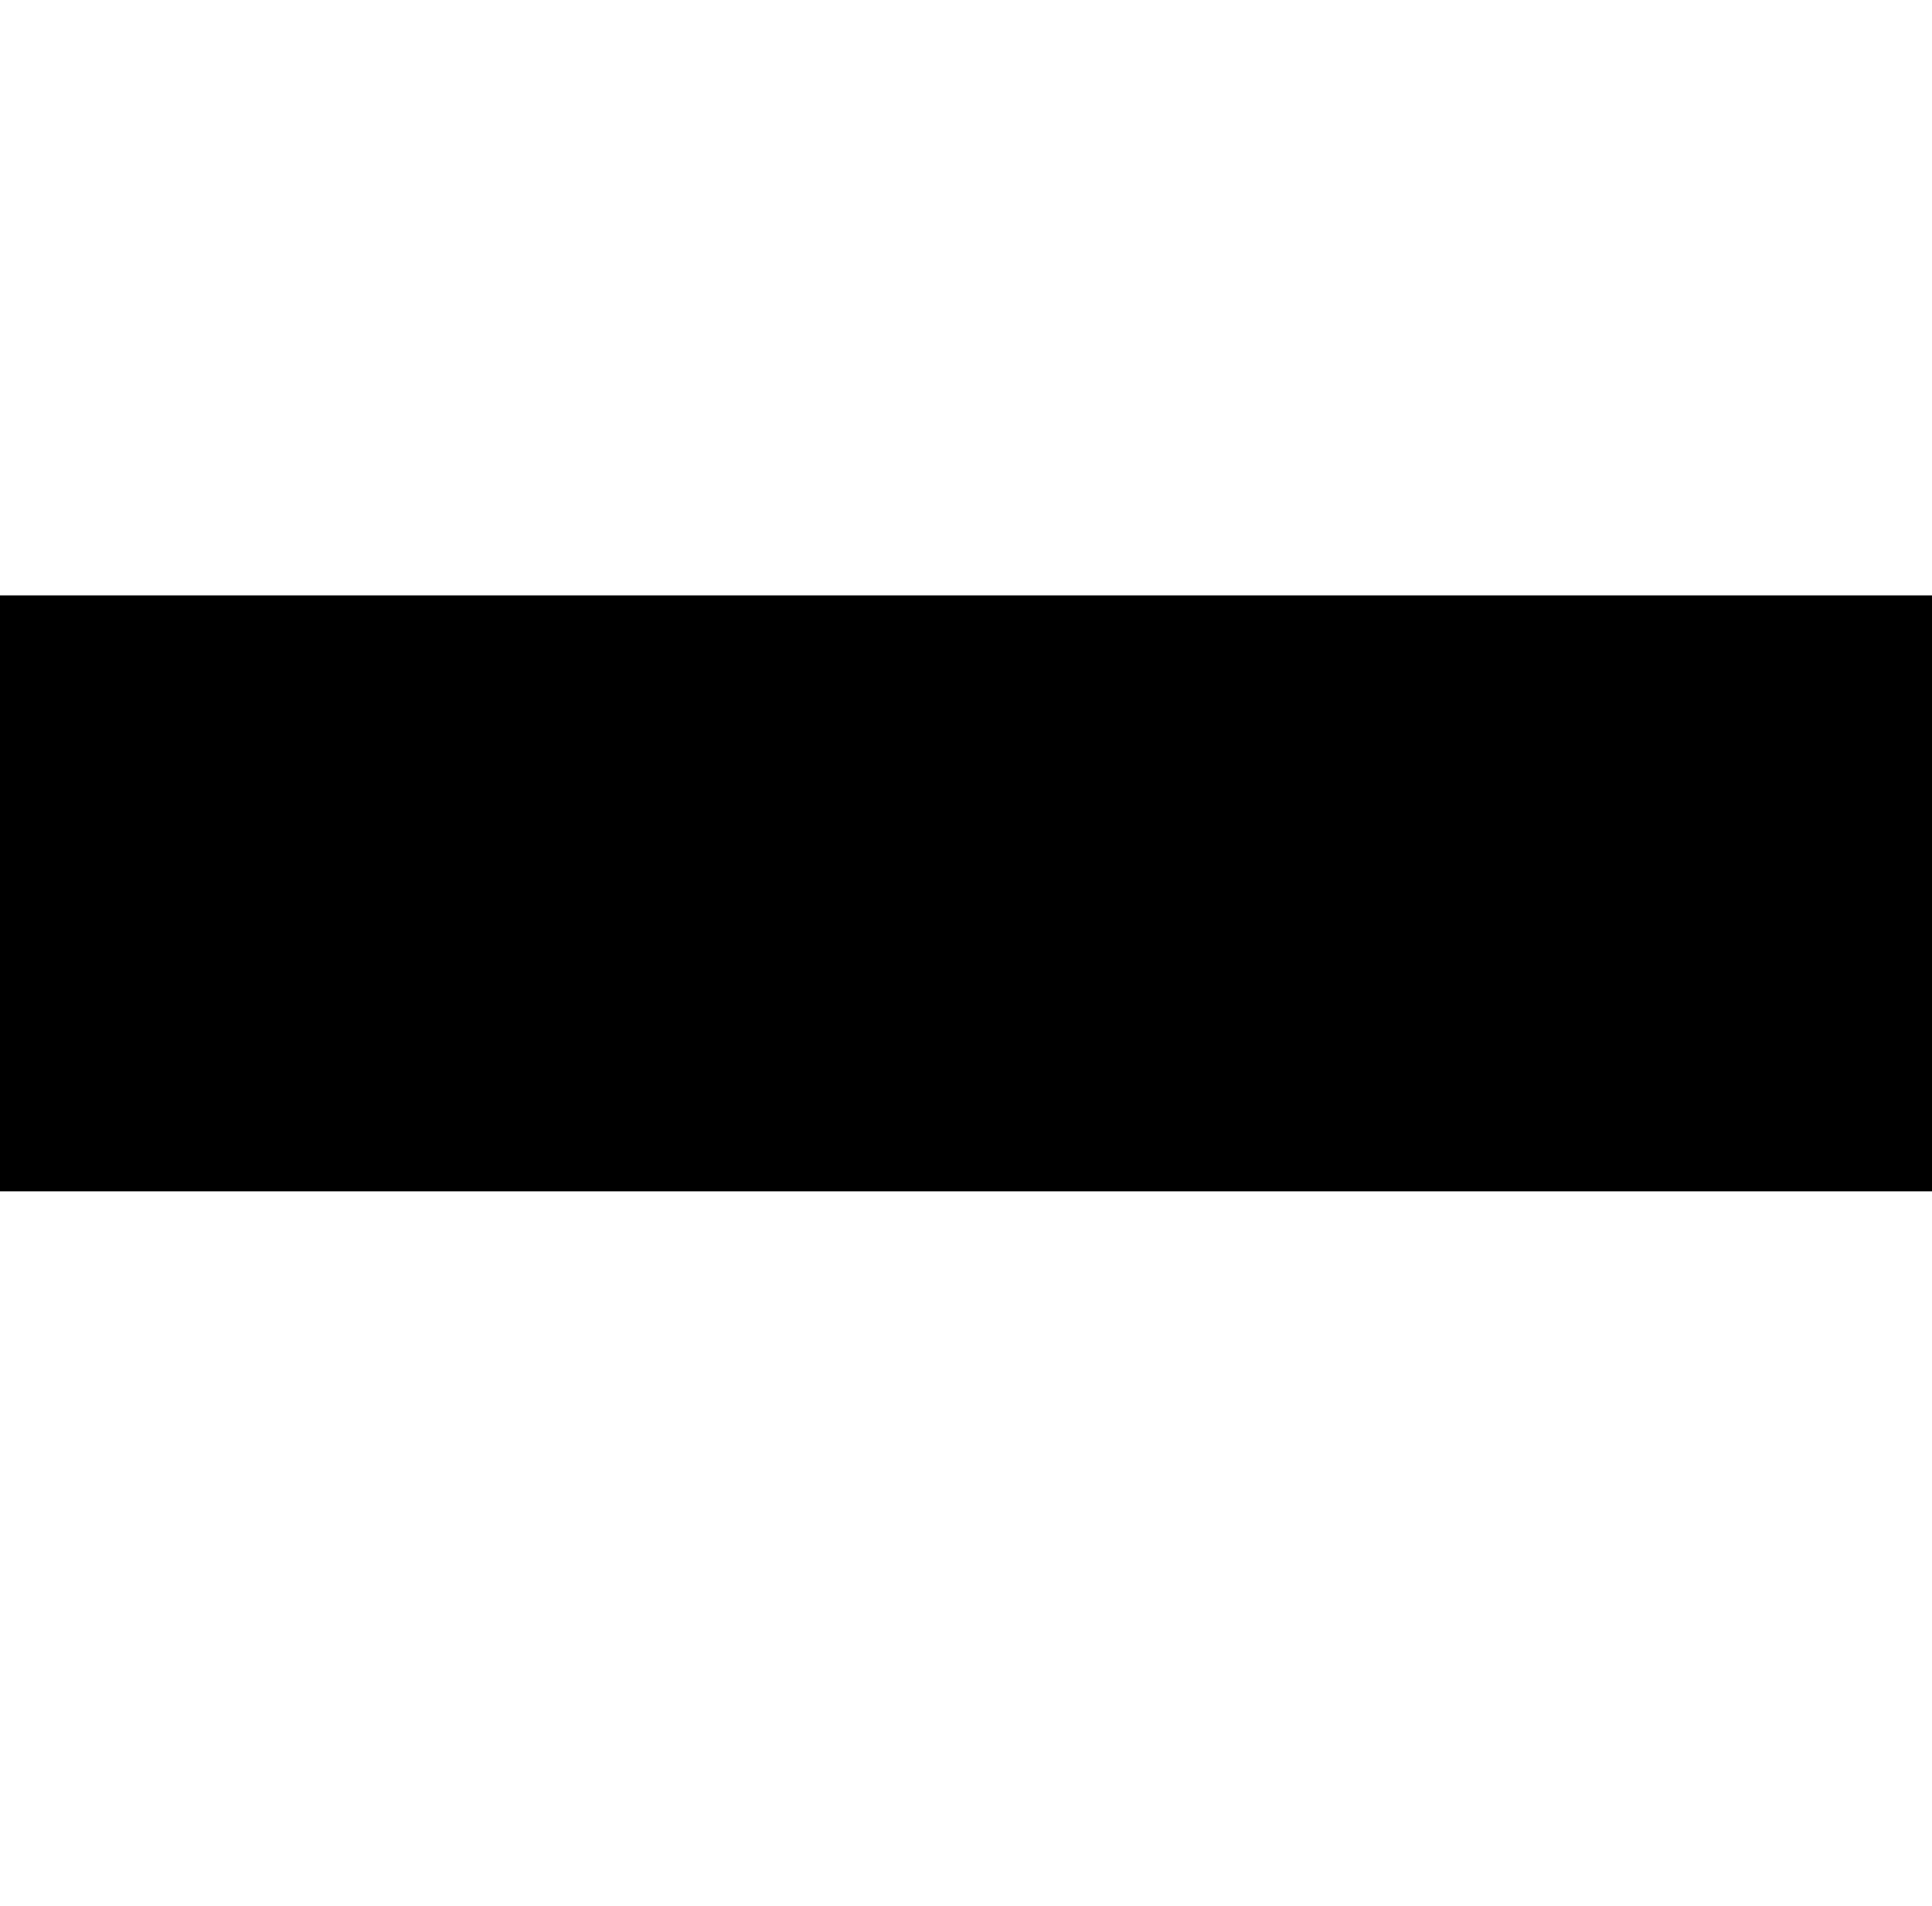 <?xml version="1.0" encoding="UTF-8" standalone="no"?>
<svg xmlns:rdf="http://www.w3.org/1999/02/22-rdf-syntax-ns#" xmlns="http://www.w3.org/2000/svg" xml:space="preserve" overflow="visible" height="32.01" viewBox="0 0 32.441 32.01" width="32.441" version="1.1" enable-background="new 0 0 39.996 10.01" xmlns:cc="http://creativecommons.org/ns#" xmlns:dc="http://purl.org/dc/elements/1.1/">
<path id="bgColor00" d="m0 10h32.441v10.01h-32.441v-10.01z"/>
</svg>
